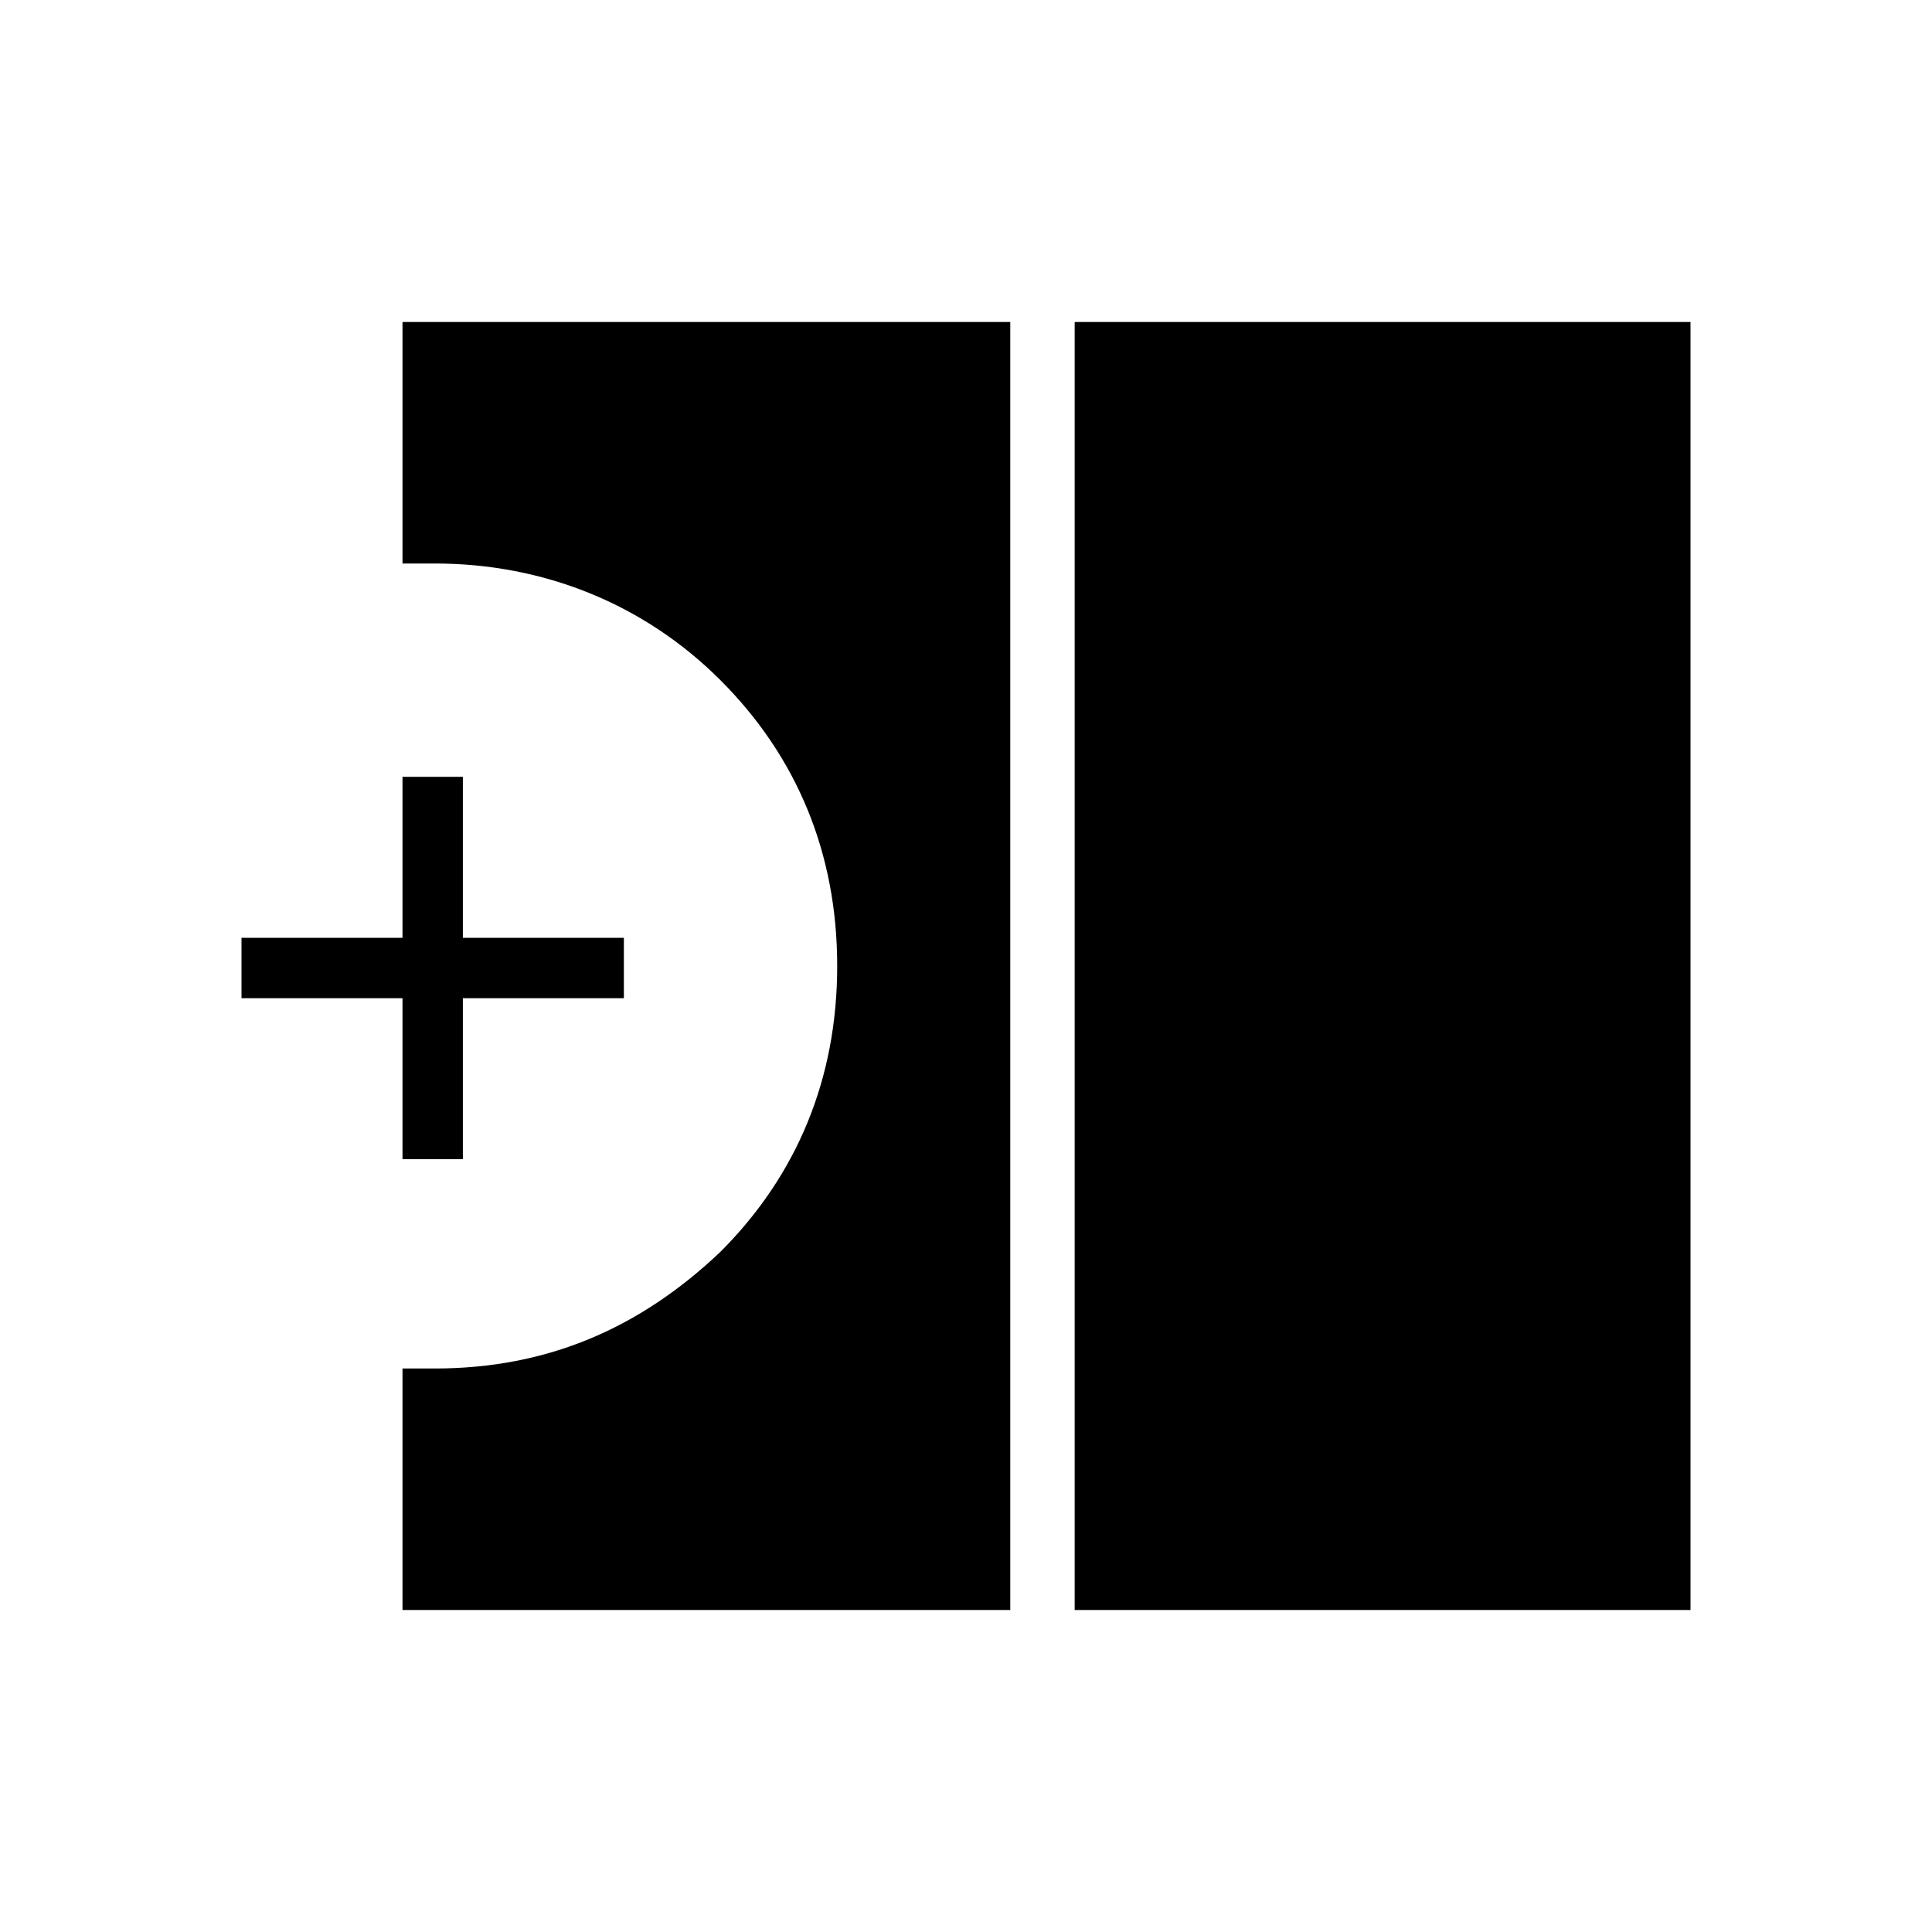 <?xml version="1.0" encoding="utf-8"?>
<!-- Generator: Adobe Illustrator 26.3.1, SVG Export Plug-In . SVG Version: 6.00 Build 0)  -->
<svg version="1.1" id="Слой_1" xmlns="http://www.w3.org/2000/svg" xmlns:xlink="http://www.w3.org/1999/xlink" x="0px" y="0px"
	 viewBox="0 0 48 48" style="enable-background:new 0 0 48 48;" xml:space="preserve">
<path d="M26.7,40V8H42v32H26.7z M10,40v-6c0.1,0,0.2,0,0.4,0c0.1,0,0.3,0,0.4,0c2.8,0,5.1-1,7.1-2.9c1.9-1.9,2.9-4.3,2.9-7.1
	s-1-5.2-2.9-7.1S13.5,14,10.8,14c-0.1,0-0.3,0-0.4,0c-0.1,0-0.2,0-0.4,0V8h15.1v32H10z M10,28.8v-4H6v-1.5h4v-4h1.5v4h4v1.5h-4v4H10
	z"/>
</svg>

